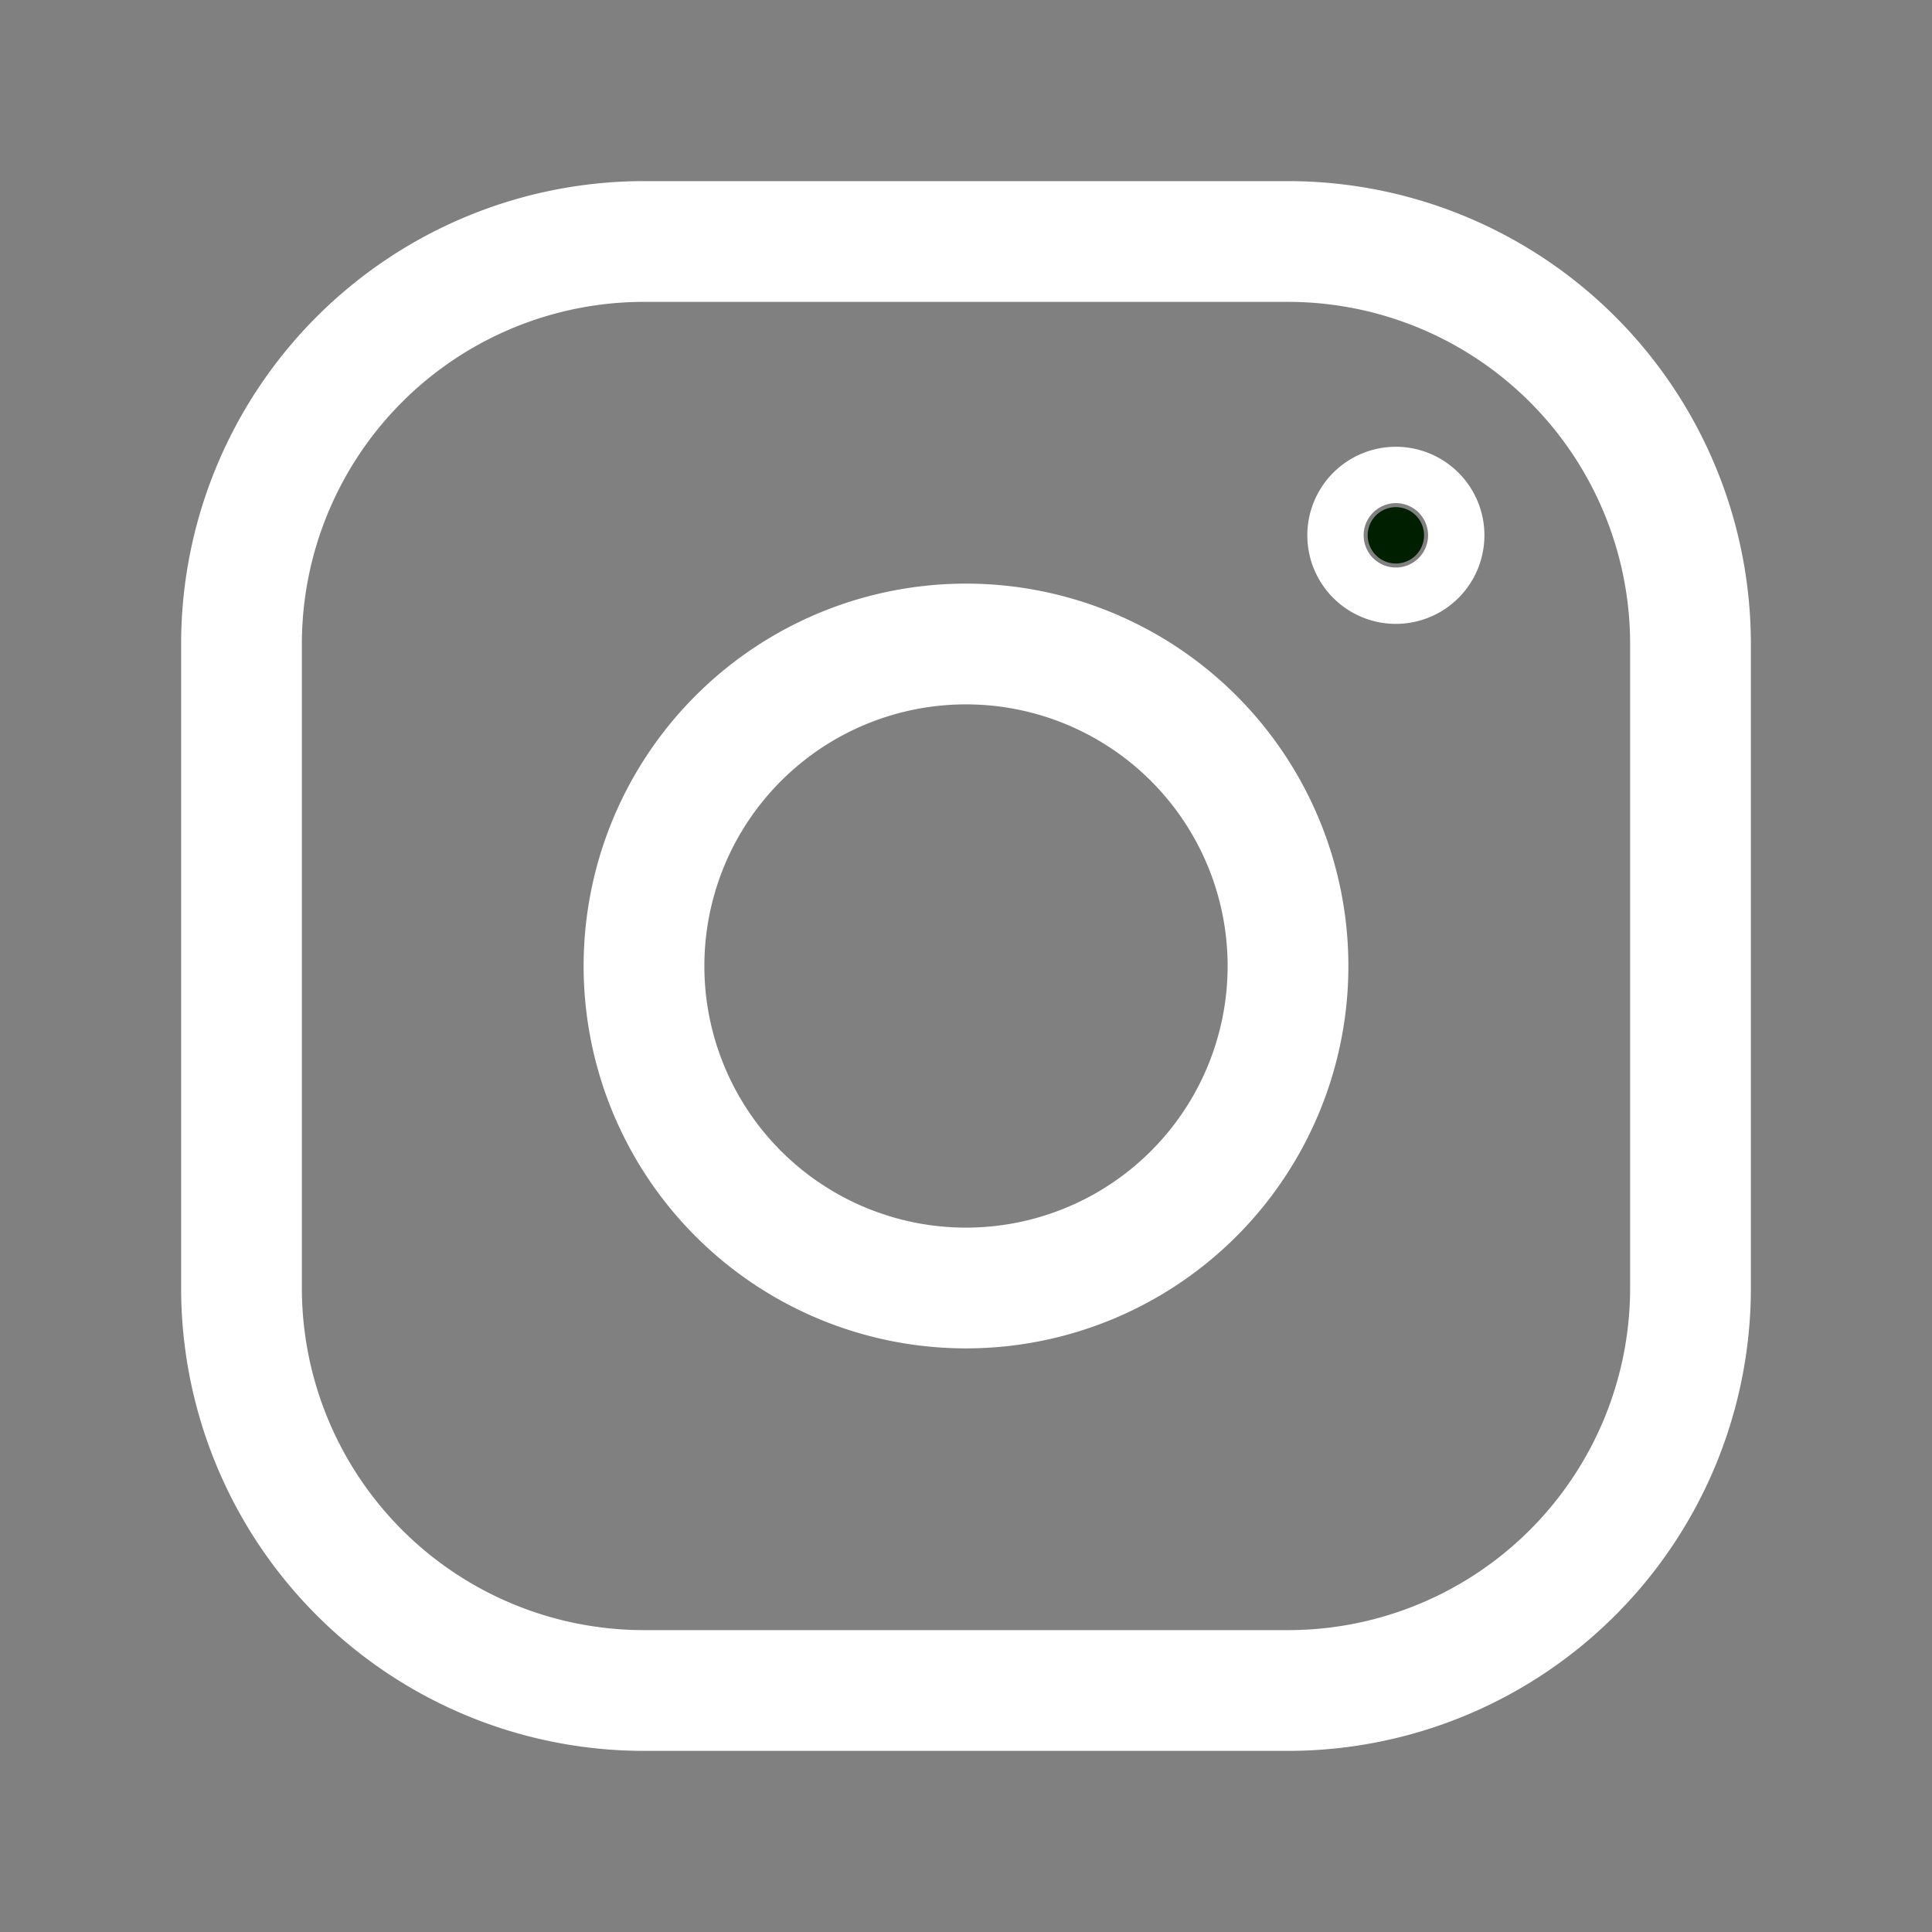 <?xml version="1.0" encoding="UTF-8" standalone="no"?>
<svg
   xmlns:dc="http://purl.org/dc/elements/1.1/"
   xmlns:cc="http://creativecommons.org/ns#"
   xmlns:rdf="http://www.w3.org/1999/02/22-rdf-syntax-ns#"
   xmlns:svg="http://www.w3.org/2000/svg"
   xmlns="http://www.w3.org/2000/svg"
   xmlns:sodipodi="http://sodipodi.sourceforge.net/DTD/sodipodi-0.dtd"
   xmlns:inkscape="http://www.inkscape.org/namespaces/inkscape"
   fill="none"
   aria-hidden="true"
   viewBox="0 0 24 24"
   role="img"
   version="1.1"
   id="svg8"
   sodipodi:docname="instagram.svg"
   inkscape:version="0.92.4 (5da689c313, 2019-01-14)">
  <rect x="0" y="0" width="24" height="24" fill="#808080" stroke="none"/>
  <defs
     id="defs12" />
  <sodipodi:namedview
     pagecolor="#ffffff"
     bordercolor="#666666"
     borderopacity="1"
     objecttolerance="10"
     gridtolerance="10"
     guidetolerance="10"
     inkscape:pageopacity="0"
     inkscape:pageshadow="2"
     inkscape:window-width="1920"
     inkscape:window-height="991"
     id="namedview10"
     showgrid="false"
     inkscape:zoom="9.8333333"
     inkscape:cx="-0.40677966"
     inkscape:cy="12"
     inkscape:window-x="-9"
     inkscape:window-y="-9"
     inkscape:window-maximized="1"
     inkscape:current-layer="svg8" />
  <path
     vector-effect="non-scaling-stroke"
     stroke="#001e00"
     stroke-linecap="round"
     stroke-linejoin="round"
     stroke-width="1.5"
     d="M16 3H8a5 5 0 00-5 5v8a5 5 0 005 5h8a5 5 0 005-5V8a5 5 0 00-5-5z"
     id="path2"
     style="stroke:#ffffff" />
  <path
     vector-effect="non-scaling-stroke"
     stroke="#001e00"
     stroke-linecap="round"
     stroke-linejoin="round"
     stroke-width="1.5"
     d="M12 16a4 4 0 100-8 4 4 0 000 8z"
     id="path4"
     style="stroke:#ffffff" />
  <path
     fill="#001e00"
     vector-effect="non-scaling-stroke"
     stroke="#001e00"
     stroke-linecap="round"
     stroke-linejoin="round"
     stroke-width="1.5"
     d="M17.34 7a.35.35 0 100-.7.35.35 0 000 .7z"
     id="path6"
     style="stroke:#ffffff" />
</svg>
